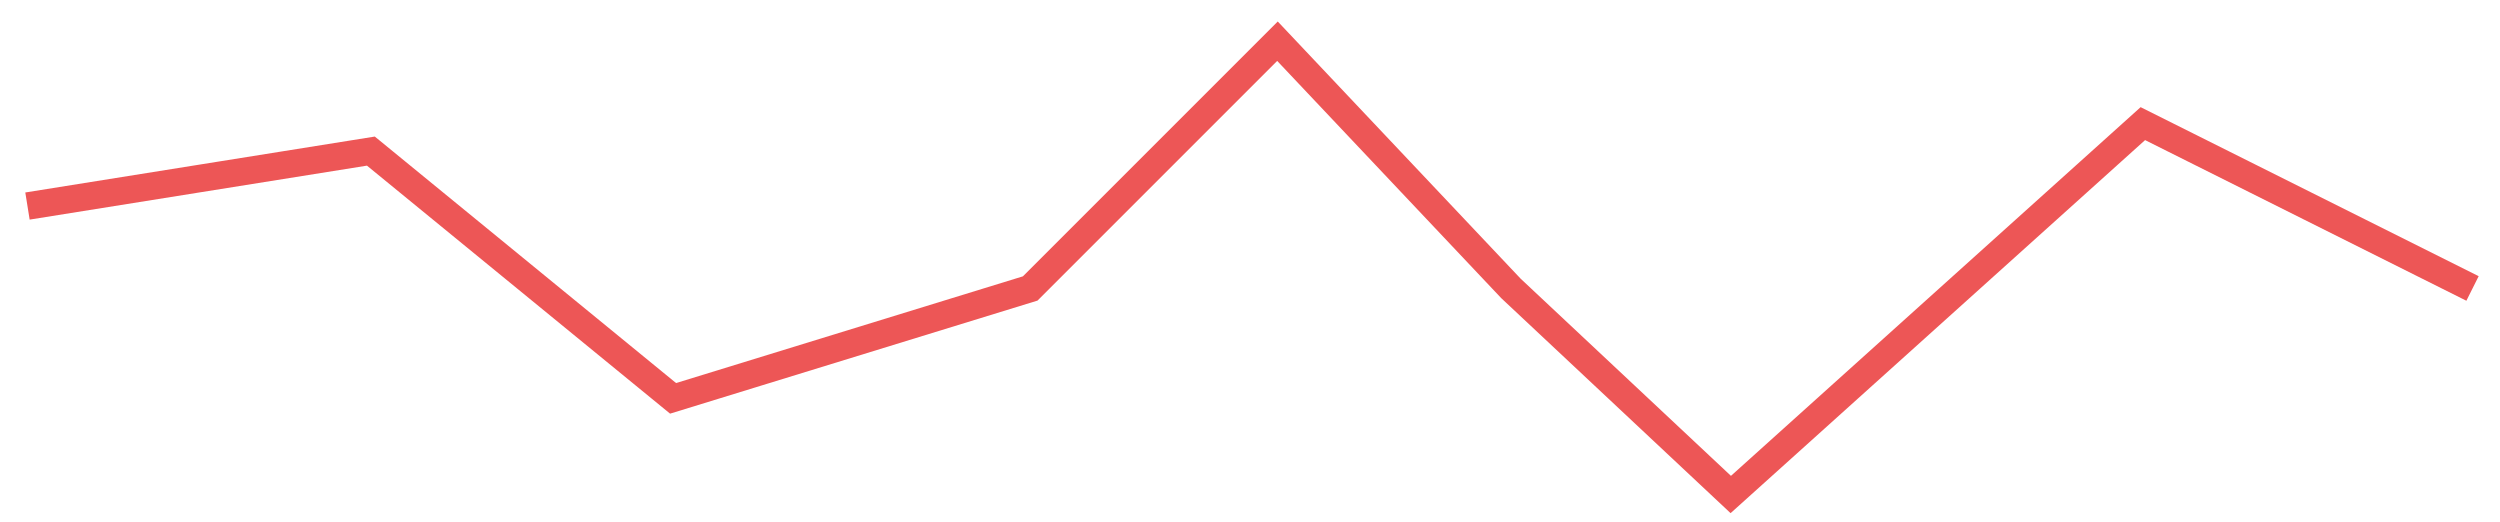 <svg width="91" height="19" viewBox="0 0 91 19" fill="none" xmlns="http://www.w3.org/2000/svg">
<path d="M1 7.5L13.5 5.5L24.5 14.5L37.5 10.5L46.5 1.5L55 10.5L63 18L78 4.5L90 10.5" stroke="#ED5656"/>
</svg>
